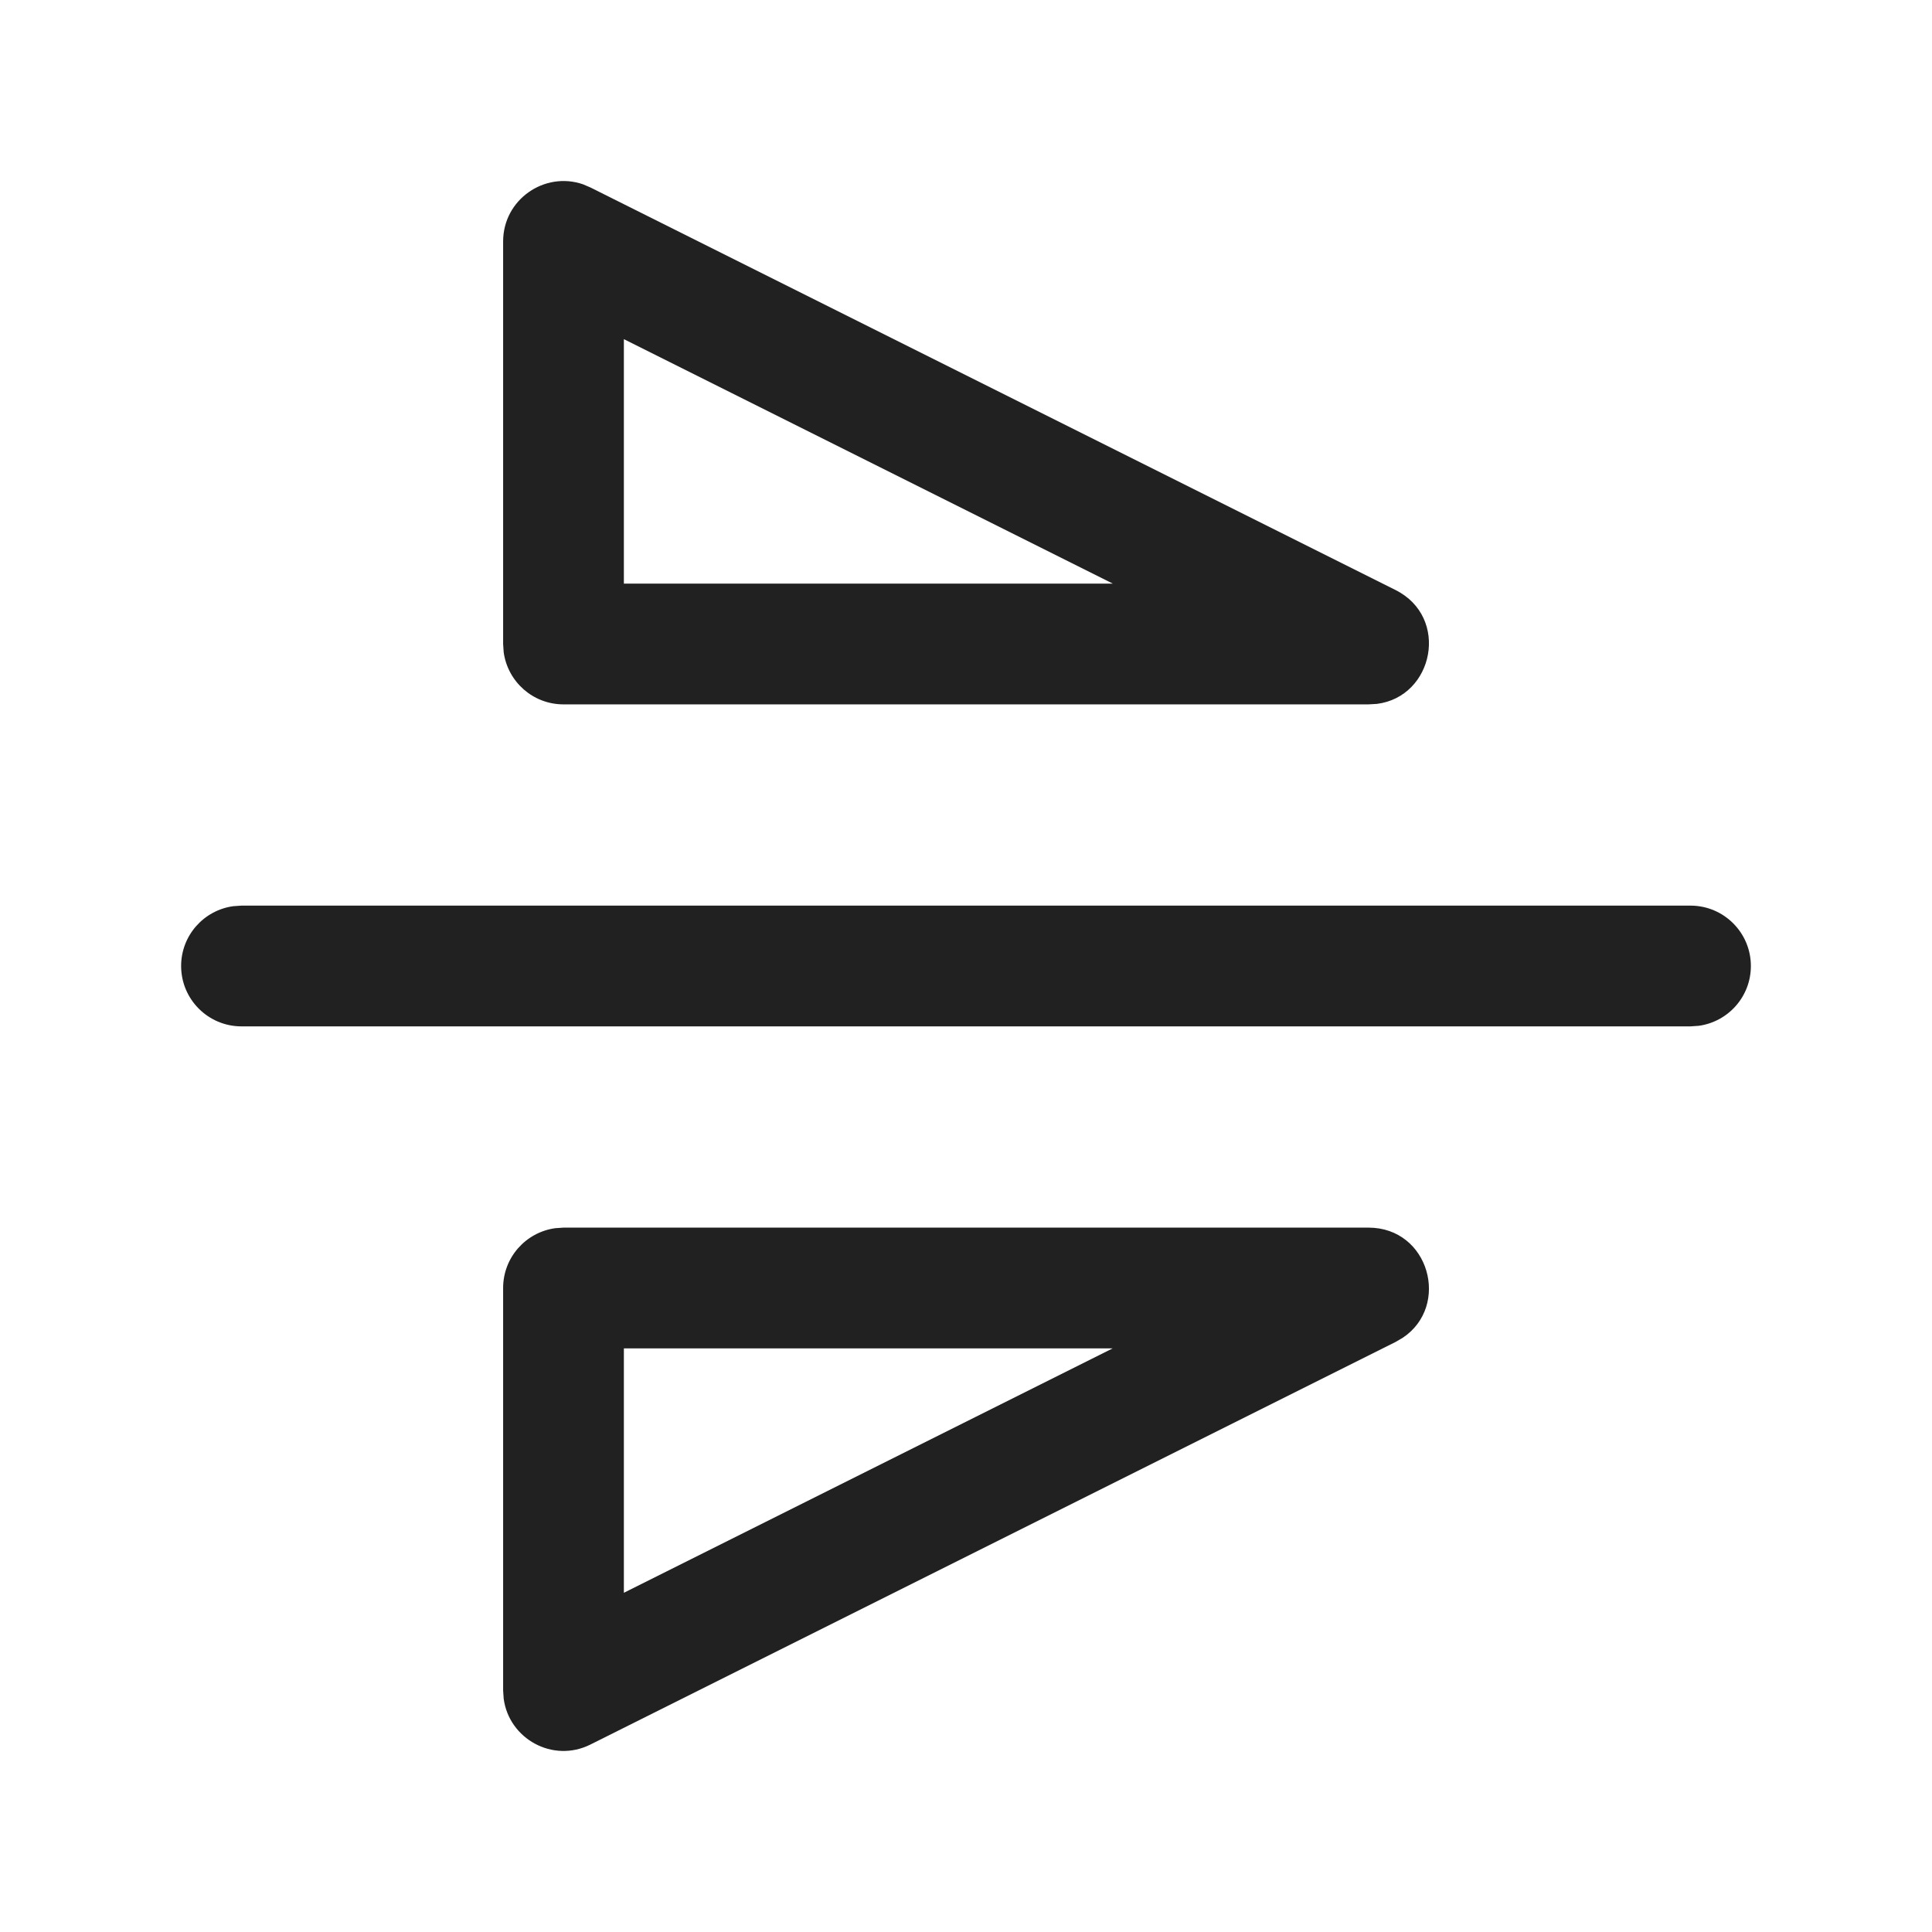 <?xml version="1.0" encoding="UTF-8"?>
<svg width="24px" height="24px" viewBox="0 0 24 24" version="1.1" xmlns="http://www.w3.org/2000/svg" xmlns:xlink="http://www.w3.org/1999/xlink">
    <title>Icon/flip-horizontal</title>
    <g id="Icon/flip-horizontal" stroke="none" stroke-width="1" fill="none" fill-rule="evenodd">
        <path d="M17,15.25 C17.755,15.25 18.019,16.222 17.426,16.618 L17.335,16.671 L7.335,21.671 C6.868,21.905 6.323,21.6 6.257,21.102 L6.25,21 L6.25,16 C6.25,15.62 6.532,15.307 6.898,15.257 L7,15.25 L17,15.25 Z M13.822,16.75 L7.75,16.75 L7.75,19.786 L13.822,16.75 Z M21,11.25 C21.414,11.25 21.75,11.586 21.75,12 C21.75,12.38 21.468,12.693 21.102,12.743 L21,12.75 L3,12.75 C2.586,12.75 2.25,12.414 2.25,12 C2.25,11.62 2.532,11.307 2.898,11.257 L3,11.25 L21,11.25 Z M7.241,2.289 L7.335,2.329 L17.335,7.329 C18.011,7.667 17.812,8.654 17.105,8.744 L17,8.75 L7,8.75 C6.62,8.75 6.307,8.468 6.257,8.102 L6.25,8 L6.25,3 C6.25,2.477 6.766,2.126 7.241,2.289 Z M7.75,4.213 L7.75,7.25 L13.824,7.25 L7.75,4.213 Z" id="Icon-Color" fill="#212121"></path>
    </g>
</svg>